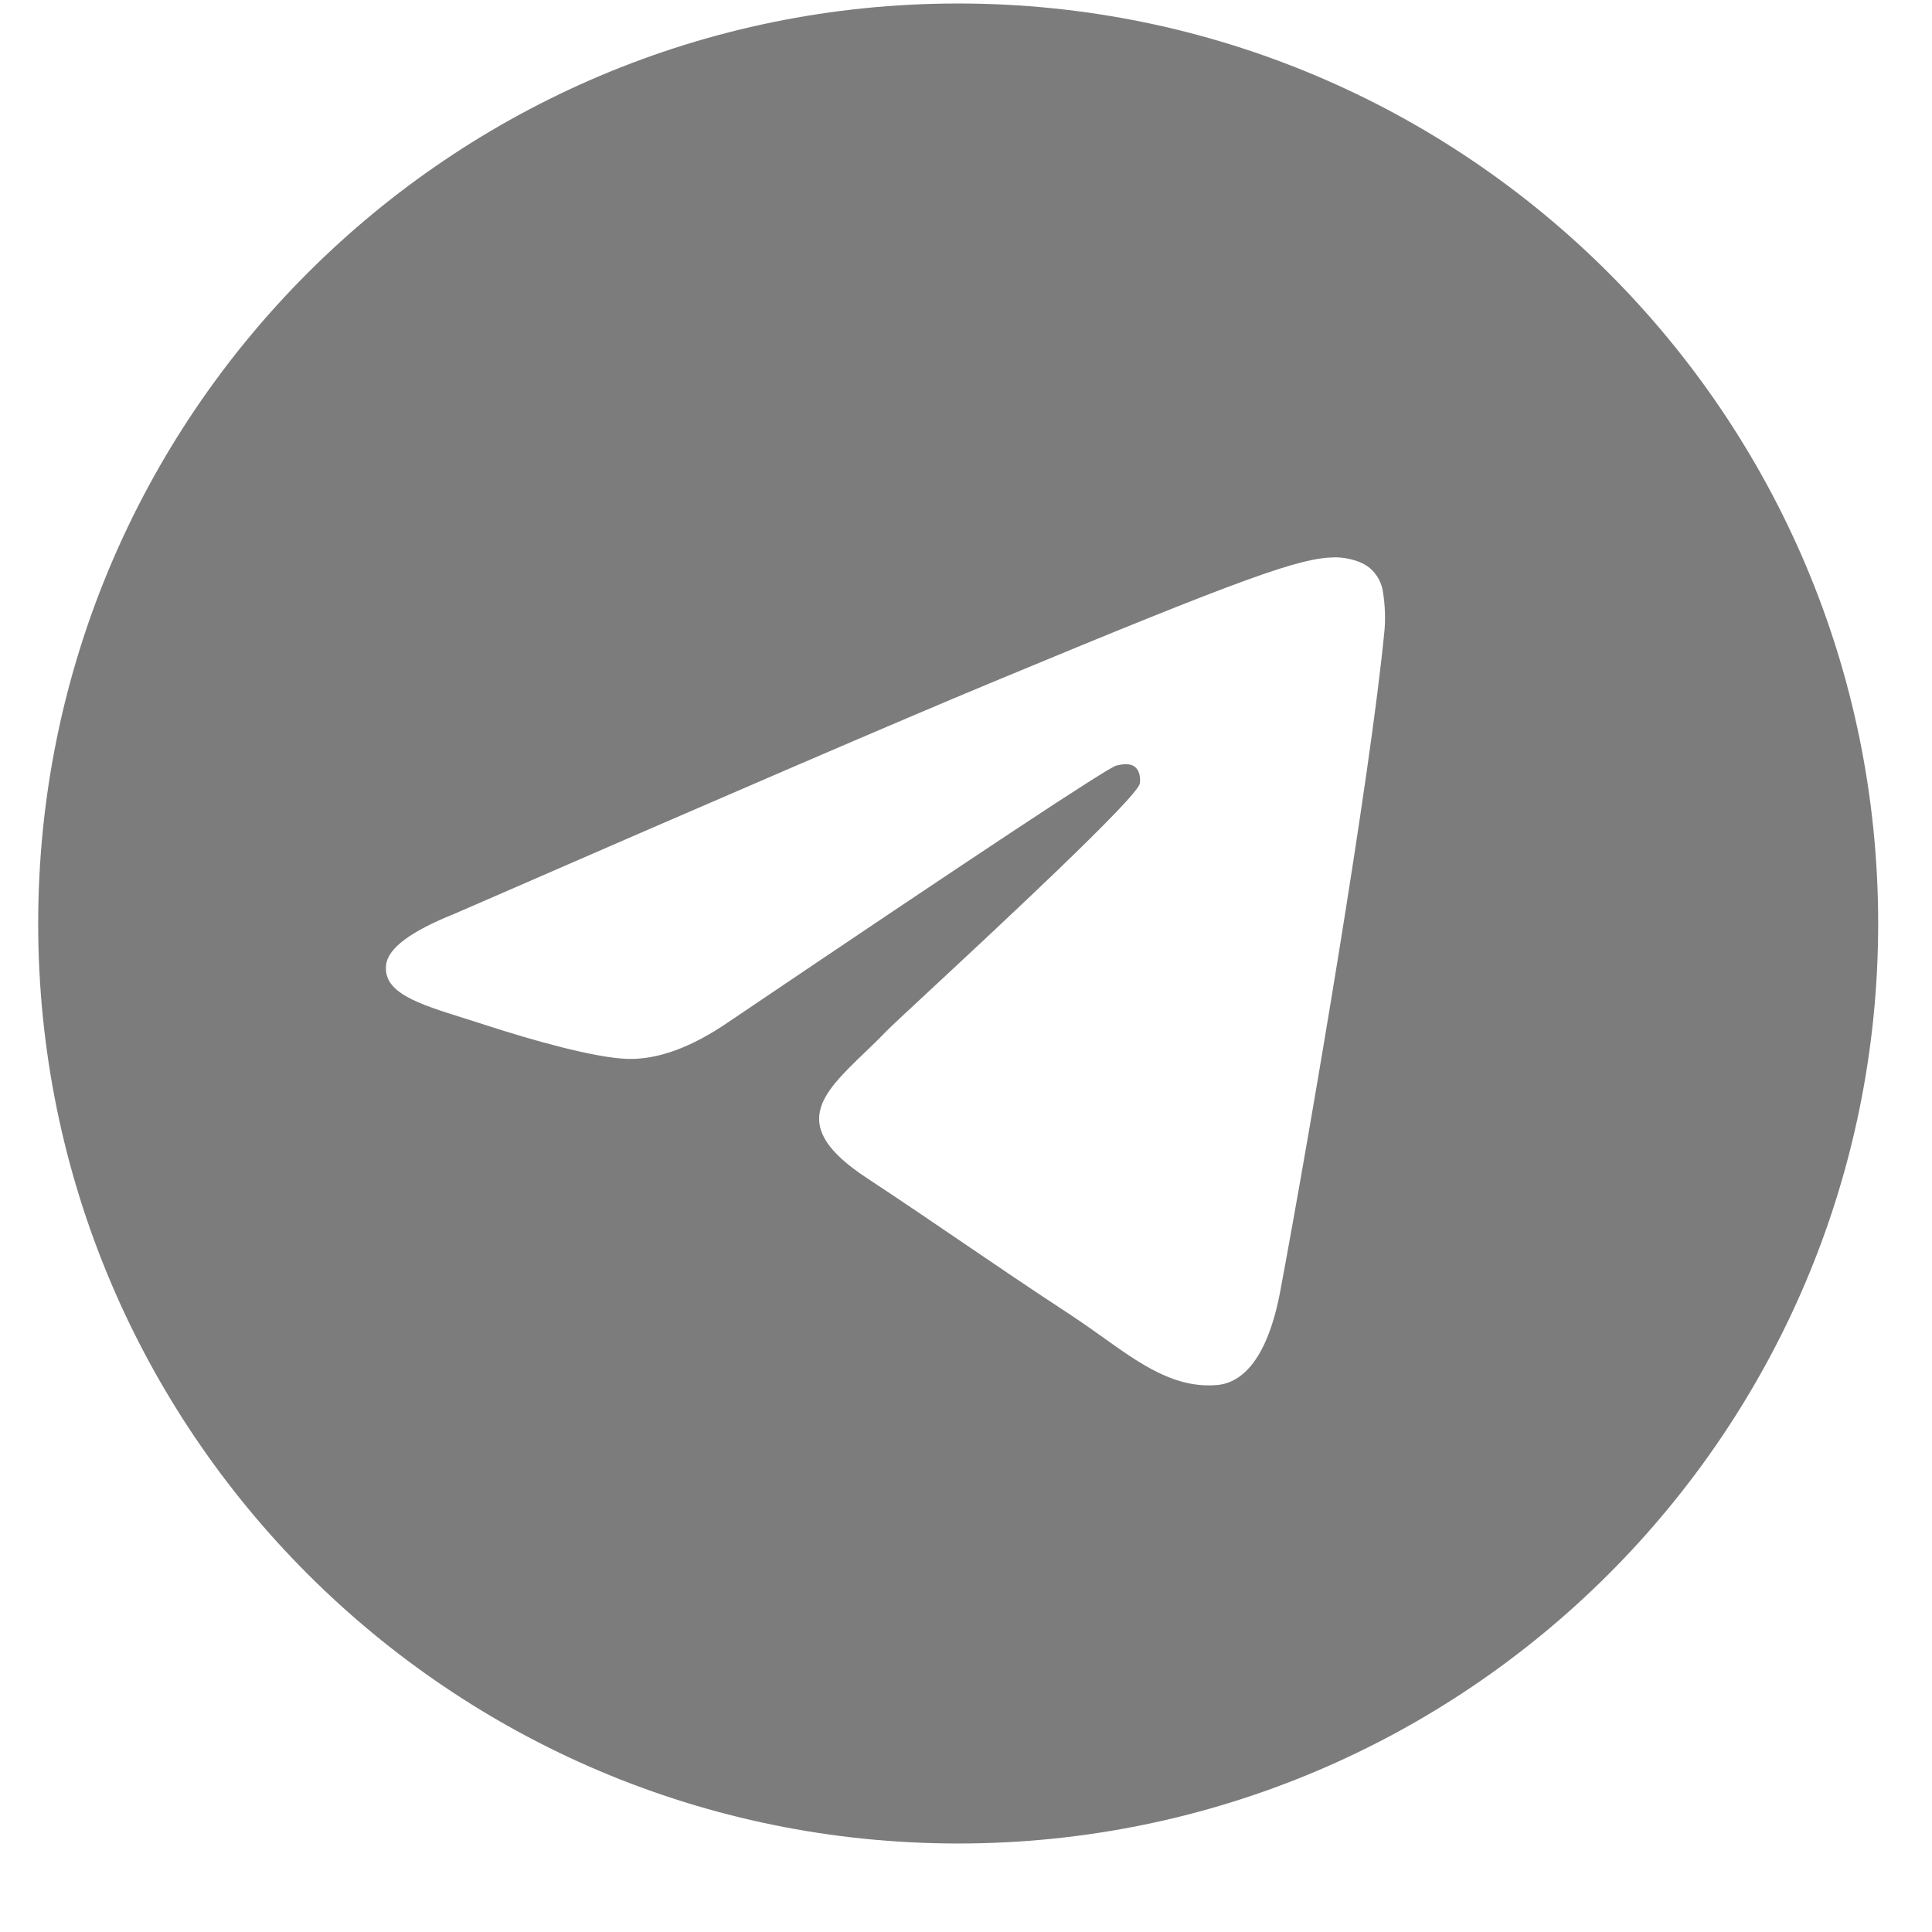 <svg width="21" height="21" viewBox="0 0 21 21" fill="none" xmlns="http://www.w3.org/2000/svg">
<g clip-path="url(#clip0_5_7146)">
<path fill-rule="evenodd" clip-rule="evenodd" d="M20.415 10.038C20.415 15.561 15.937 20.038 10.415 20.038C4.892 20.038 0.415 15.561 0.415 10.038C0.415 4.516 4.892 0.038 10.415 0.038C15.937 0.038 20.415 4.516 20.415 10.038ZM10.773 7.421C9.8 7.825 7.856 8.662 4.941 9.932C4.468 10.121 4.22 10.305 4.197 10.485C4.159 10.79 4.54 10.91 5.059 11.072C5.13 11.095 5.203 11.117 5.278 11.142C5.789 11.308 6.475 11.502 6.832 11.51C7.156 11.516 7.518 11.383 7.917 11.11C10.64 9.271 12.046 8.341 12.135 8.321C12.197 8.307 12.284 8.289 12.342 8.341C12.4 8.393 12.395 8.491 12.389 8.518C12.35 8.679 10.855 10.07 10.08 10.79C9.839 11.014 9.668 11.173 9.633 11.21C9.555 11.291 9.475 11.368 9.398 11.442C8.923 11.899 8.568 12.242 9.418 12.802C9.826 13.071 10.153 13.294 10.479 13.516C10.835 13.758 11.19 14 11.65 14.301C11.766 14.378 11.878 14.457 11.987 14.535C12.401 14.831 12.774 15.096 13.234 15.054C13.5 15.029 13.777 14.778 13.917 14.029C14.248 12.257 14.9 8.421 15.05 6.839C15.06 6.708 15.054 6.576 15.034 6.446C15.022 6.341 14.97 6.244 14.89 6.175C14.771 6.077 14.586 6.056 14.503 6.058C14.127 6.065 13.55 6.266 10.773 7.421Z" fill="#7C7C7C"/>
</g>
<defs>
<clipPath id="clip0_5_7146">
<rect width="20" height="20" fill="white" transform="translate(0.415 0.038)"/>
</clipPath>
</defs>
</svg>
